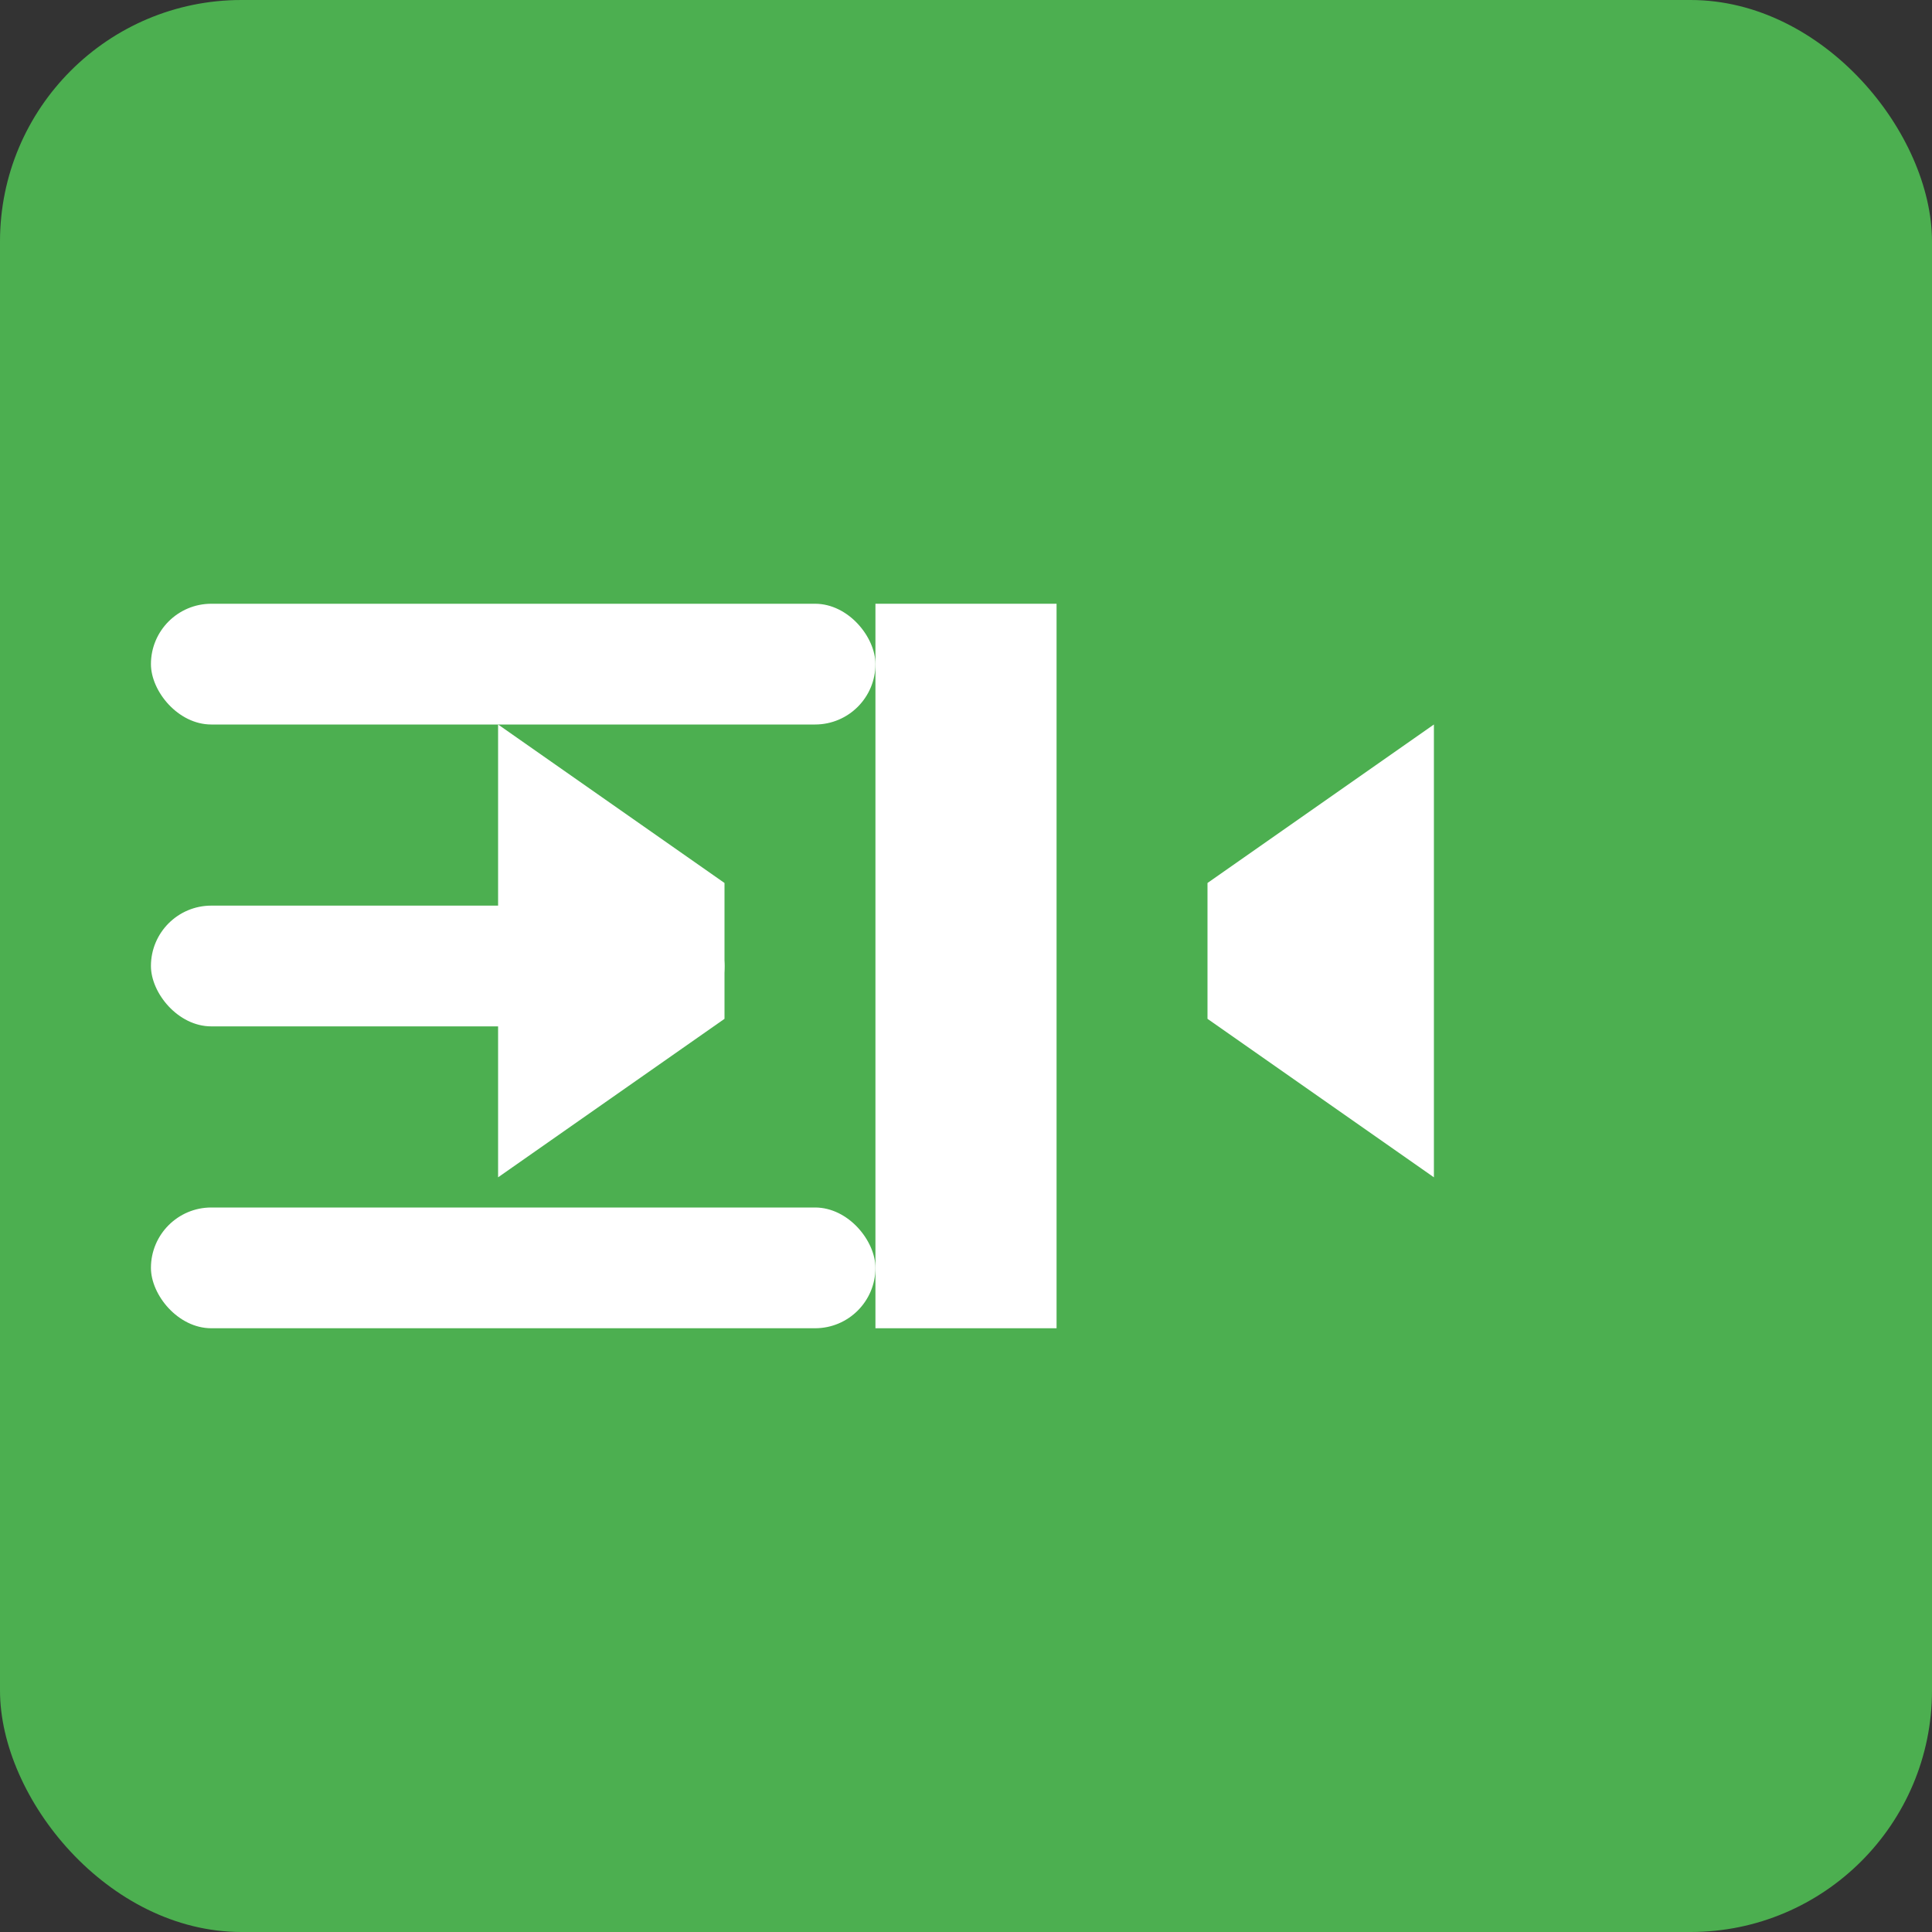<svg xmlns="http://www.w3.org/2000/svg" width="128" height="128" viewBox="0 0 128 128">
  <rect x="0" y="0" width="128" height="128" fill="#333333" stroke="none"/>
  <rect width="128" height="128" rx="16" fill="#4CAF50"/>
  <rect x="10" y="40" width="48" height="8" rx="4" fill="white"/>
  <rect x="10" y="60" width="38" height="8" rx="4" fill="white"/>
  <rect x="10" y="80" width="48" height="8" rx="4" fill="white"/>
  <path d="M80 58.5L95 48L95 78L80 67.5L80 58.5Z" fill="white"/>
  <path d="M48 58.5L33 48L33 78L48 67.5L48 58.5Z" fill="white"/>
  <path d="M70 40L70 88L58 88L58 40L70 40Z" fill="white"/>
</svg> 